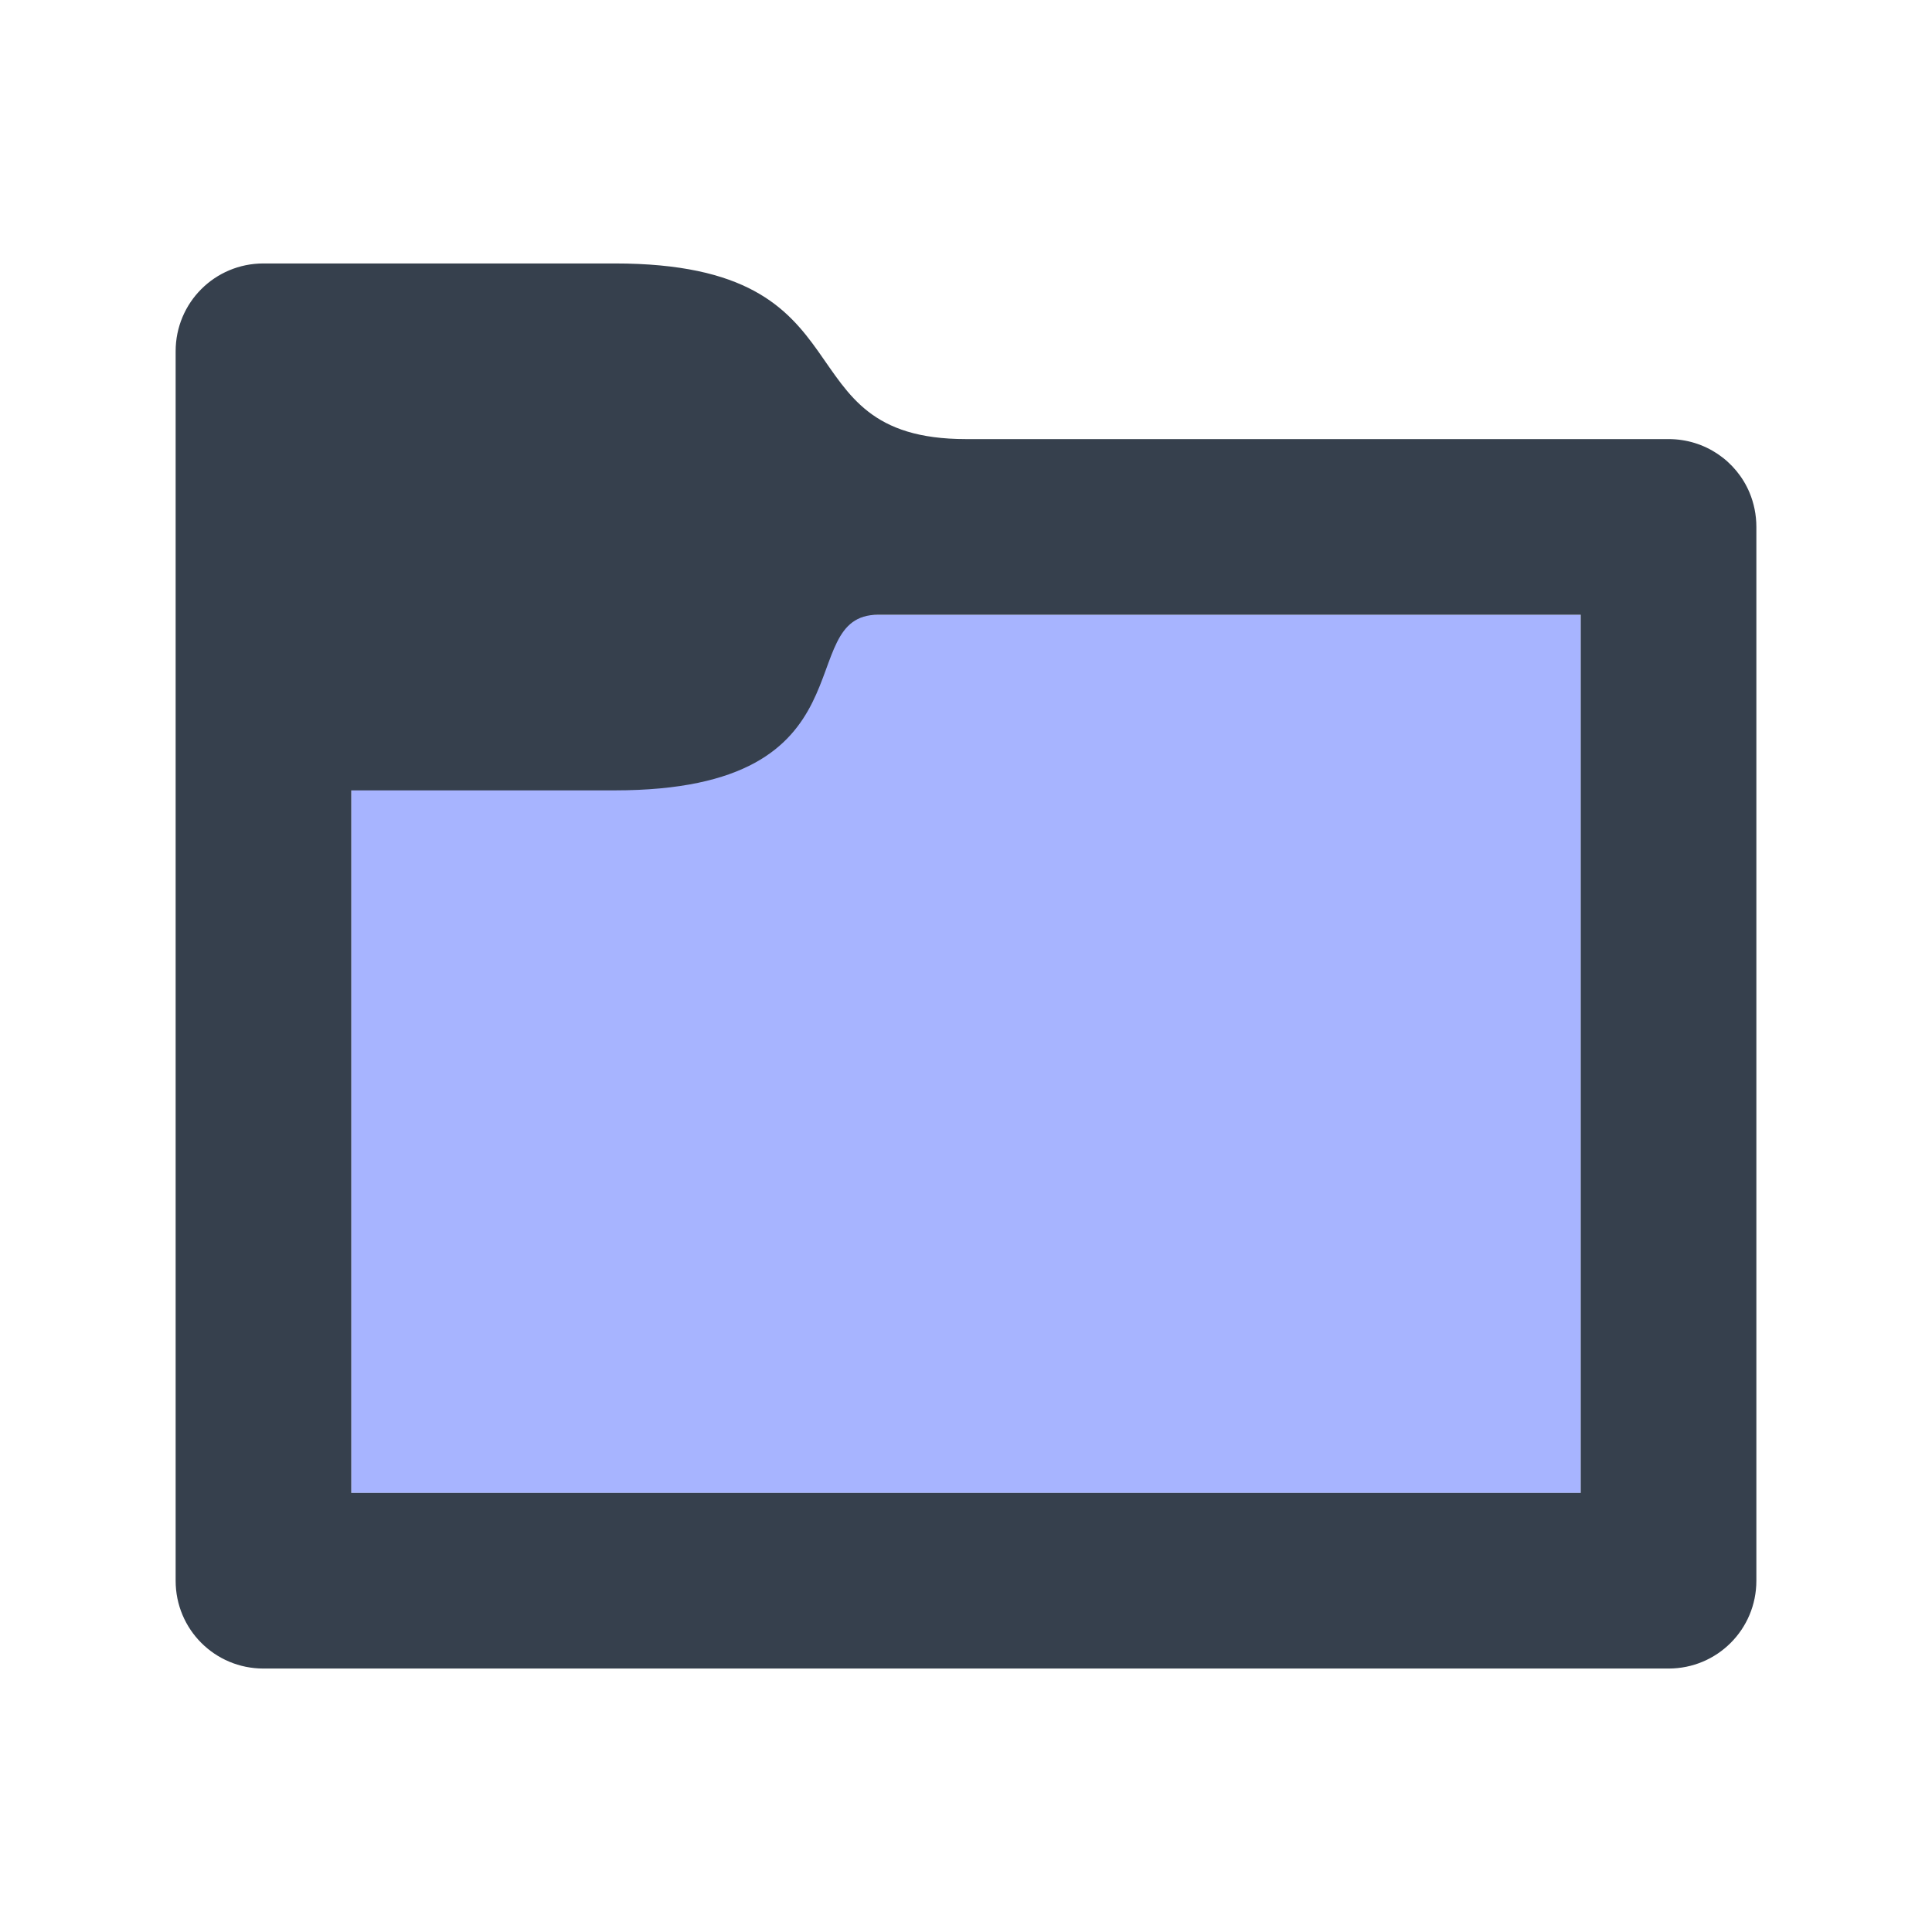 <svg
    height="22"
    viewBox="0 0 22 22"
    width="22"
    xmlns="http://www.w3.org/2000/svg">
    <defs id="defs2">
    <style
       type="text/css"
       id="current-color-scheme">
      .ColorScheme-Text {
        color:#36404d;
      }
      </style>
    </defs>
    <path
        d="m4 7h14v10h-14z" 
        fill="#a7b4ff"/>
    <path 
        d="m23 6c-.554 0-1 .446-1 1v4 8 2c0 .554.446 1 1 1h16c.554 0 1-.446 1-1v-2-10c0-.139-.028-.271-.078-.391-.151-.359-.506-.609-.922-.609h-8c-2.156 0-1-2-4-2zm7 4h8v10h-14v-8h3c3 0 2-2 3-2z" 
        fill="currentColor" 
        transform="translate(-20 -3)"
        style="fill:currentColor;fill-opacity:1;stroke:none"
        class="ColorScheme-Text"/>
</svg>

